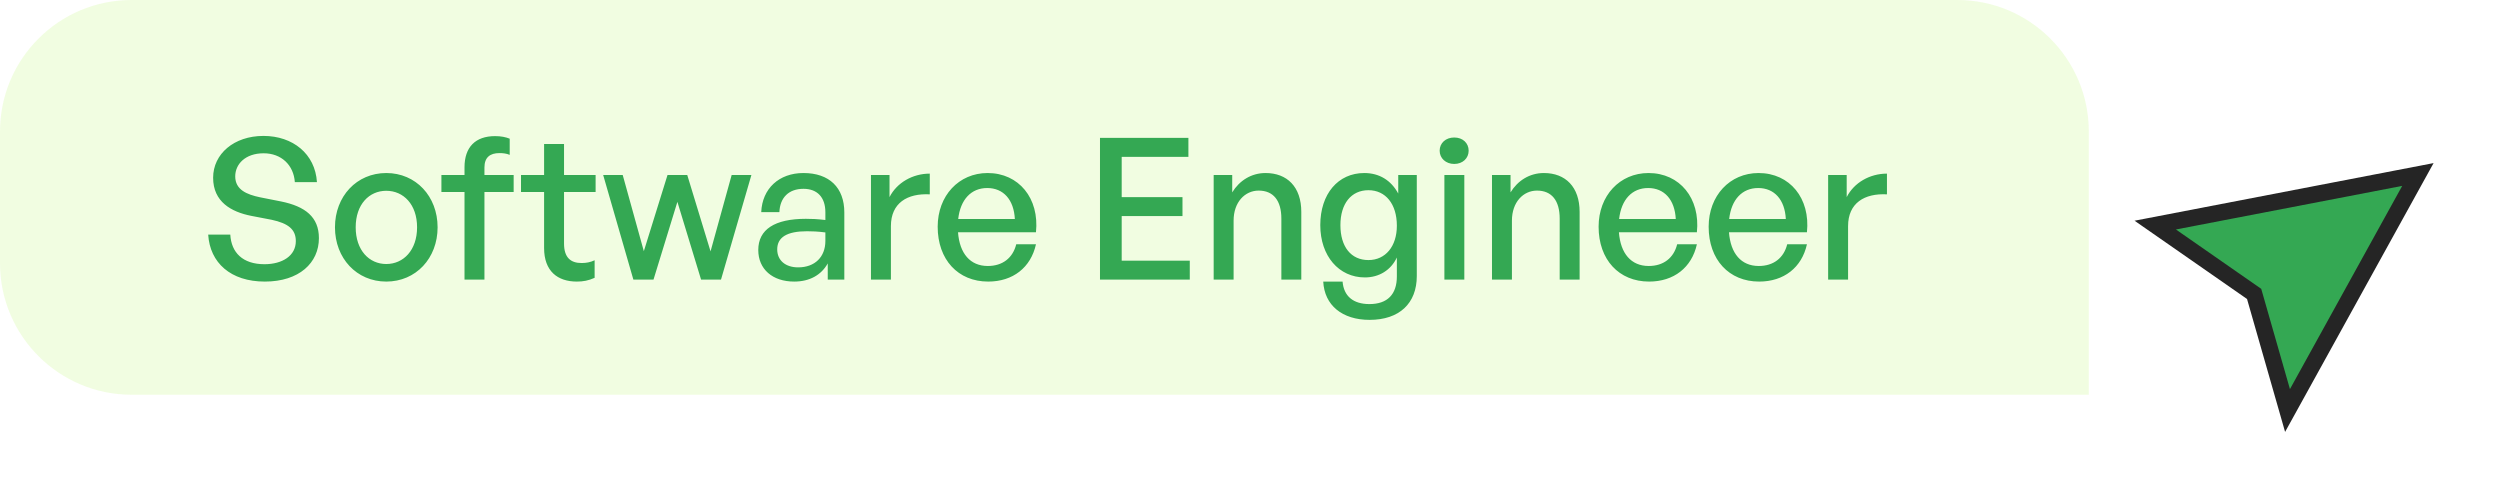 <svg width="152" height="29" viewBox="0 0 152 29" fill="none" xmlns="http://www.w3.org/2000/svg">
<path d="M0 8C0 3.582 3.582 0 8 0H119C123.418 0 127 3.582 127 8V24H8C3.582 24 0 20.418 0 16V8Z" fill="#89F006" fill-opacity="0.12"/>
<path d="M19.39 14.48C19.39 15.98 18.19 17.12 16.102 17.12C14.026 17.12 12.766 15.98 12.658 14.264H14.002C14.062 15.356 14.758 16.064 16.078 16.064C17.17 16.064 17.986 15.548 17.986 14.66C17.986 13.94 17.518 13.58 16.522 13.364L15.274 13.124C14.062 12.884 12.958 12.272 12.958 10.808C12.958 9.356 14.23 8.264 16.018 8.264C17.806 8.264 19.162 9.356 19.27 11.072H17.926C17.854 10.04 17.11 9.32 16.03 9.32C14.914 9.32 14.302 9.98 14.302 10.724C14.302 11.54 15.01 11.828 15.814 11.996L17.086 12.248C18.562 12.548 19.39 13.196 19.39 14.48ZM23.486 17.12C21.686 17.12 20.366 15.704 20.366 13.82C20.366 11.936 21.686 10.52 23.486 10.52C25.286 10.52 26.606 11.936 26.606 13.82C26.606 15.704 25.286 17.12 23.486 17.12ZM23.486 16.052C24.53 16.052 25.358 15.212 25.358 13.82C25.358 12.428 24.53 11.6 23.486 11.6C22.442 11.6 21.626 12.428 21.626 13.82C21.626 15.212 22.442 16.052 23.486 16.052ZM29.454 17H28.242V11.672H26.838V10.64H28.242V10.172C28.242 8.948 28.902 8.276 30.102 8.276C30.462 8.276 30.75 8.336 30.99 8.432V9.416C30.798 9.332 30.582 9.308 30.366 9.308C29.79 9.308 29.454 9.572 29.454 10.184V10.64H31.23V11.672H29.454V17ZM36.153 15.824V16.892C35.781 17.06 35.457 17.12 35.073 17.12C33.897 17.12 33.081 16.484 33.081 15.08V11.672H31.677V10.64H33.081V8.756H34.293V10.64H36.213V11.672H34.293V14.804C34.293 15.68 34.713 15.992 35.361 15.992C35.649 15.992 35.901 15.944 36.153 15.824ZM42.625 17L41.185 12.272L39.733 17H38.509L36.673 10.64H37.861L39.145 15.272L40.585 10.64H41.785L43.201 15.284L44.485 10.64H45.685L43.837 17H42.625ZM50.327 17V16.016C49.931 16.724 49.223 17.12 48.287 17.12C46.967 17.12 46.103 16.364 46.103 15.2C46.103 13.952 47.099 13.304 48.995 13.304C49.367 13.304 49.667 13.316 50.183 13.376V12.908C50.183 11.996 49.691 11.48 48.851 11.48C47.963 11.48 47.423 12.008 47.387 12.896H46.283C46.343 11.468 47.363 10.52 48.851 10.52C50.423 10.52 51.335 11.408 51.335 12.92V17H50.327ZM47.255 15.164C47.255 15.824 47.747 16.256 48.527 16.256C49.547 16.256 50.183 15.62 50.183 14.648V14.132C49.715 14.072 49.379 14.06 49.067 14.06C47.855 14.06 47.255 14.42 47.255 15.164ZM54.167 13.748V17H52.955V10.64H54.083V11.984C54.527 11.108 55.487 10.556 56.531 10.556V11.816C55.163 11.744 54.167 12.344 54.167 13.748ZM60.083 17.12C58.247 17.12 57.011 15.788 57.011 13.784C57.011 11.9 58.295 10.52 60.047 10.52C61.943 10.52 63.203 12.056 62.987 14.12H58.247C58.343 15.416 58.991 16.172 60.059 16.172C60.959 16.172 61.583 15.68 61.787 14.852H62.987C62.675 16.268 61.583 17.12 60.083 17.12ZM60.023 11.432C59.051 11.432 58.391 12.128 58.259 13.316H61.703C61.643 12.14 61.007 11.432 60.023 11.432ZM72.339 15.848V17H66.879V8.384H72.255V9.536H68.199V11.984H71.895V13.136H68.199V15.848H72.339ZM75.003 13.412V17H73.791V10.64H74.919V11.696C75.351 10.988 76.071 10.52 76.947 10.52C78.255 10.52 79.119 11.36 79.119 12.884V17H77.907V13.292C77.907 12.2 77.427 11.588 76.527 11.588C75.699 11.588 75.003 12.284 75.003 13.412ZM83.273 19.448C81.605 19.448 80.525 18.56 80.453 17.12H81.629C81.701 18.008 82.277 18.488 83.261 18.488C84.353 18.488 84.929 17.9 84.929 16.808V15.656C84.569 16.424 83.849 16.868 82.985 16.868C81.401 16.868 80.273 15.56 80.273 13.688C80.273 11.792 81.353 10.52 82.949 10.52C83.861 10.52 84.581 10.964 85.013 11.768V10.64H86.141V16.784C86.141 18.452 85.073 19.448 83.273 19.448ZM81.497 13.688C81.497 15.008 82.145 15.812 83.201 15.812C84.233 15.812 84.929 14.984 84.929 13.724C84.929 12.404 84.245 11.564 83.201 11.564C82.157 11.564 81.497 12.38 81.497 13.688ZM89.294 9.164C89.294 9.62 88.934 9.968 88.418 9.968C87.903 9.968 87.531 9.62 87.531 9.164C87.531 8.696 87.903 8.36 88.418 8.36C88.934 8.36 89.294 8.696 89.294 9.164ZM89.031 17H87.819V10.64H89.031V17ZM91.925 13.412V17H90.713V10.64H91.841V11.696C92.273 10.988 92.993 10.52 93.869 10.52C95.177 10.52 96.041 11.36 96.041 12.884V17H94.829V13.292C94.829 12.2 94.349 11.588 93.449 11.588C92.621 11.588 91.925 12.284 91.925 13.412ZM100.267 17.12C98.43 17.12 97.195 15.788 97.195 13.784C97.195 11.9 98.478 10.52 100.231 10.52C102.127 10.52 103.387 12.056 103.171 14.12H98.43C98.526 15.416 99.174 16.172 100.243 16.172C101.143 16.172 101.767 15.68 101.971 14.852H103.171C102.859 16.268 101.767 17.12 100.267 17.12ZM100.207 11.432C99.234 11.432 98.575 12.128 98.442 13.316H101.887C101.827 12.14 101.191 11.432 100.207 11.432ZM106.958 17.12C105.122 17.12 103.886 15.788 103.886 13.784C103.886 11.9 105.17 10.52 106.922 10.52C108.818 10.52 110.078 12.056 109.862 14.12H105.122C105.218 15.416 105.866 16.172 106.934 16.172C107.834 16.172 108.458 15.68 108.662 14.852H109.862C109.55 16.268 108.458 17.12 106.958 17.12ZM106.898 11.432C105.926 11.432 105.266 12.128 105.134 13.316H108.578C108.518 12.14 107.882 11.432 106.898 11.432ZM112.363 13.748V17H111.151V10.64H112.279V11.984C112.723 11.108 113.683 10.556 114.727 10.556V11.816C113.359 11.744 112.363 12.344 112.363 13.748Z" fill="#34A853"/>
<g filter="url(#filter0_d_420_1099)">
<path d="M131.038 12.686L147.008 9.609L139.081 23.959L137.051 16.87L131.038 12.686Z" fill="#34A853"/>
<path d="M131.038 12.686L147.008 9.609L139.081 23.959L137.051 16.87L131.038 12.686Z" stroke="#252525"/>
</g>
<defs>
<filter id="filter0_d_420_1099" x="127.775" y="7.914" width="22.186" height="20.341" filterUnits="userSpaceOnUse" color-interpolation-filters="sRGB">
<feFlood flood-opacity="0" result="BackgroundImageFix"/>
<feColorMatrix in="SourceAlpha" type="matrix" values="0 0 0 0 0 0 0 0 0 0 0 0 0 0 0 0 0 0 127 0" result="hardAlpha"/>
<feOffset dy="1"/>
<feGaussianBlur stdDeviation="1"/>
<feComposite in2="hardAlpha" operator="out"/>
<feColorMatrix type="matrix" values="0 0 0 0 0 0 0 0 0 0 0 0 0 0 0 0 0 0 0.25 0"/>
<feBlend mode="normal" in2="BackgroundImageFix" result="effect1_dropShadow_420_1099"/>
<feBlend mode="normal" in="SourceGraphic" in2="effect1_dropShadow_420_1099" result="shape"/>
</filter>
</defs>
</svg>
